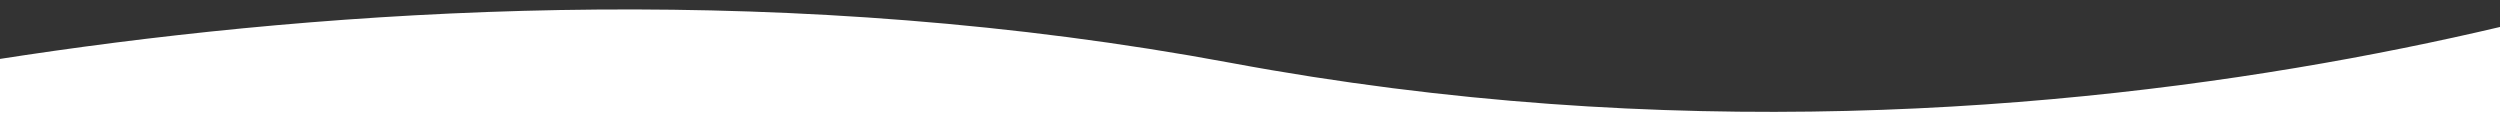 <svg xmlns="http://www.w3.org/2000/svg" class="curve-container__curve curve-three"
    viewBox="0 0 1440 68" enable-background="new 0 0 1440 68">
    <rect x="0" y="0" width="1440" height="68" fill="#333333" stroke="none"/>
    <path
        d="m1622.3 1937.7c0 0-410.7 169.1-913.4 75.5-502.7-93.6-977.7 56.3-977.7 56.3v440h1891.1v-571.8"
        fill="white" transform="translate(0-1977)">
    </path>
</svg>